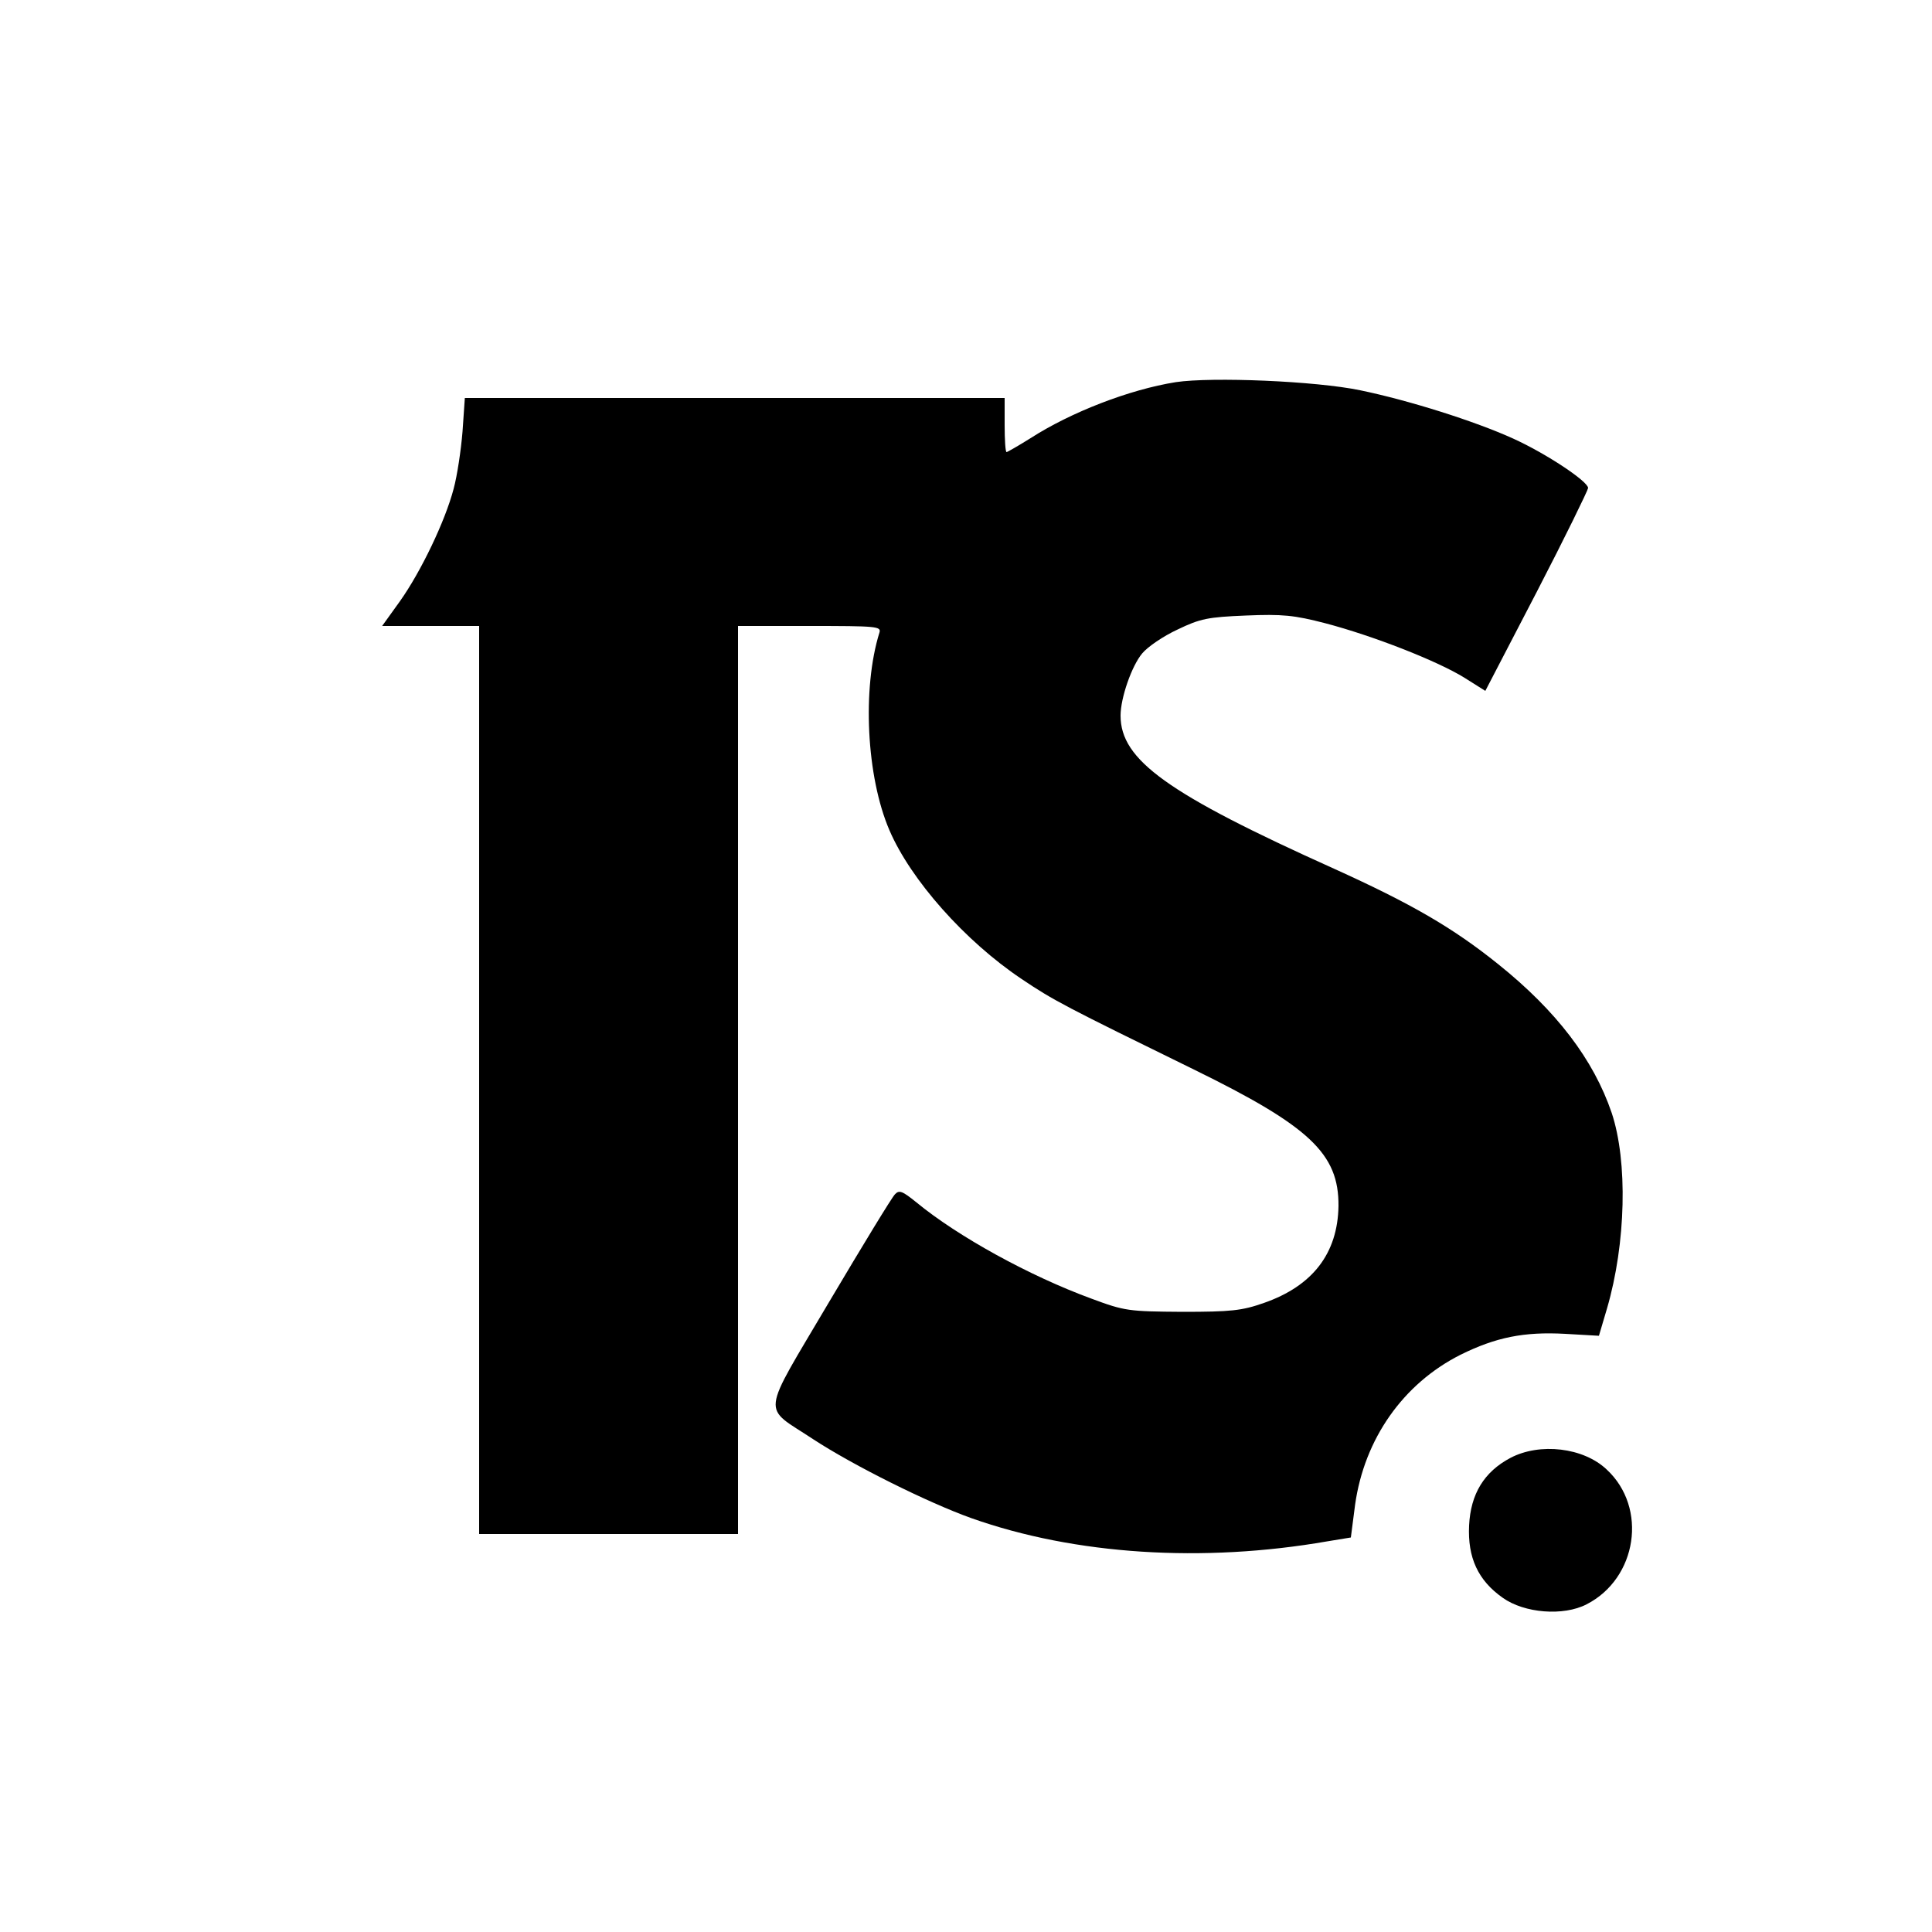 <?xml version="1.0" standalone="no"?>
<!DOCTYPE svg PUBLIC "-//W3C//DTD SVG 20010904//EN"
 "http://www.w3.org/TR/2001/REC-SVG-20010904/DTD/svg10.dtd">
<svg version="1.0" xmlns="http://www.w3.org/2000/svg"
 width="500pt" height="500pt" viewBox="0 0 500 500"
 preserveAspectRatio="xMidYMid meet">

<g transform="translate(0,500) scale(0.1,-0.1)"
fill="#000000" stroke="none">
<path d="M3043 4011 c-120 -19 -272 -78 -376 -145 -32 -20 -60 -36 -62 -36 -3
0 -5 32 -5 70 l0 70 -699 0 -698 0 -6 -87 c-4 -49 -14 -115 -23 -148 -22 -84
-85 -215 -139 -291 l-46 -64 125 0 126 0 0 -1175 0 -1175 335 0 335 0 0 1175
0 1175 186 0 c172 0 185 -1 180 -17 -45 -144 -34 -373 26 -512 55 -128 195
-286 341 -384 83 -56 114 -72 447 -235 300 -147 375 -218 374 -353 -2 -123
-67 -207 -193 -251 -57 -20 -85 -23 -211 -23 -139 1 -149 2 -235 34 -161 59
-346 161 -453 249 -37 30 -45 33 -56 21 -8 -8 -84 -133 -170 -278 -180 -305
-175 -267 -41 -356 104 -68 297 -164 409 -204 268 -95 599 -116 921 -60 l61
10 11 85 c24 170 124 313 273 388 91 45 164 60 271 54 l87 -5 21 71 c49 168
54 380 12 506 -47 138 -143 264 -294 385 -117 94 -224 156 -425 247 -431 194
-552 281 -552 396 0 46 29 129 56 161 14 17 55 45 92 62 58 28 78 32 176 36
95 4 125 1 206 -20 122 -32 289 -97 360 -141 l54 -34 133 256 c73 141 132 262
133 269 0 17 -108 89 -194 128 -99 45 -270 99 -396 125 -115 24 -384 35 -477
21z"/>
<path d="M3909 1227 c-68 -36 -103 -93 -107 -175 -4 -83 23 -142 87 -187 56
-40 157 -48 217 -17 131 67 159 250 52 349 -60 57 -173 70 -249 30z"/>
</g>
</svg>

